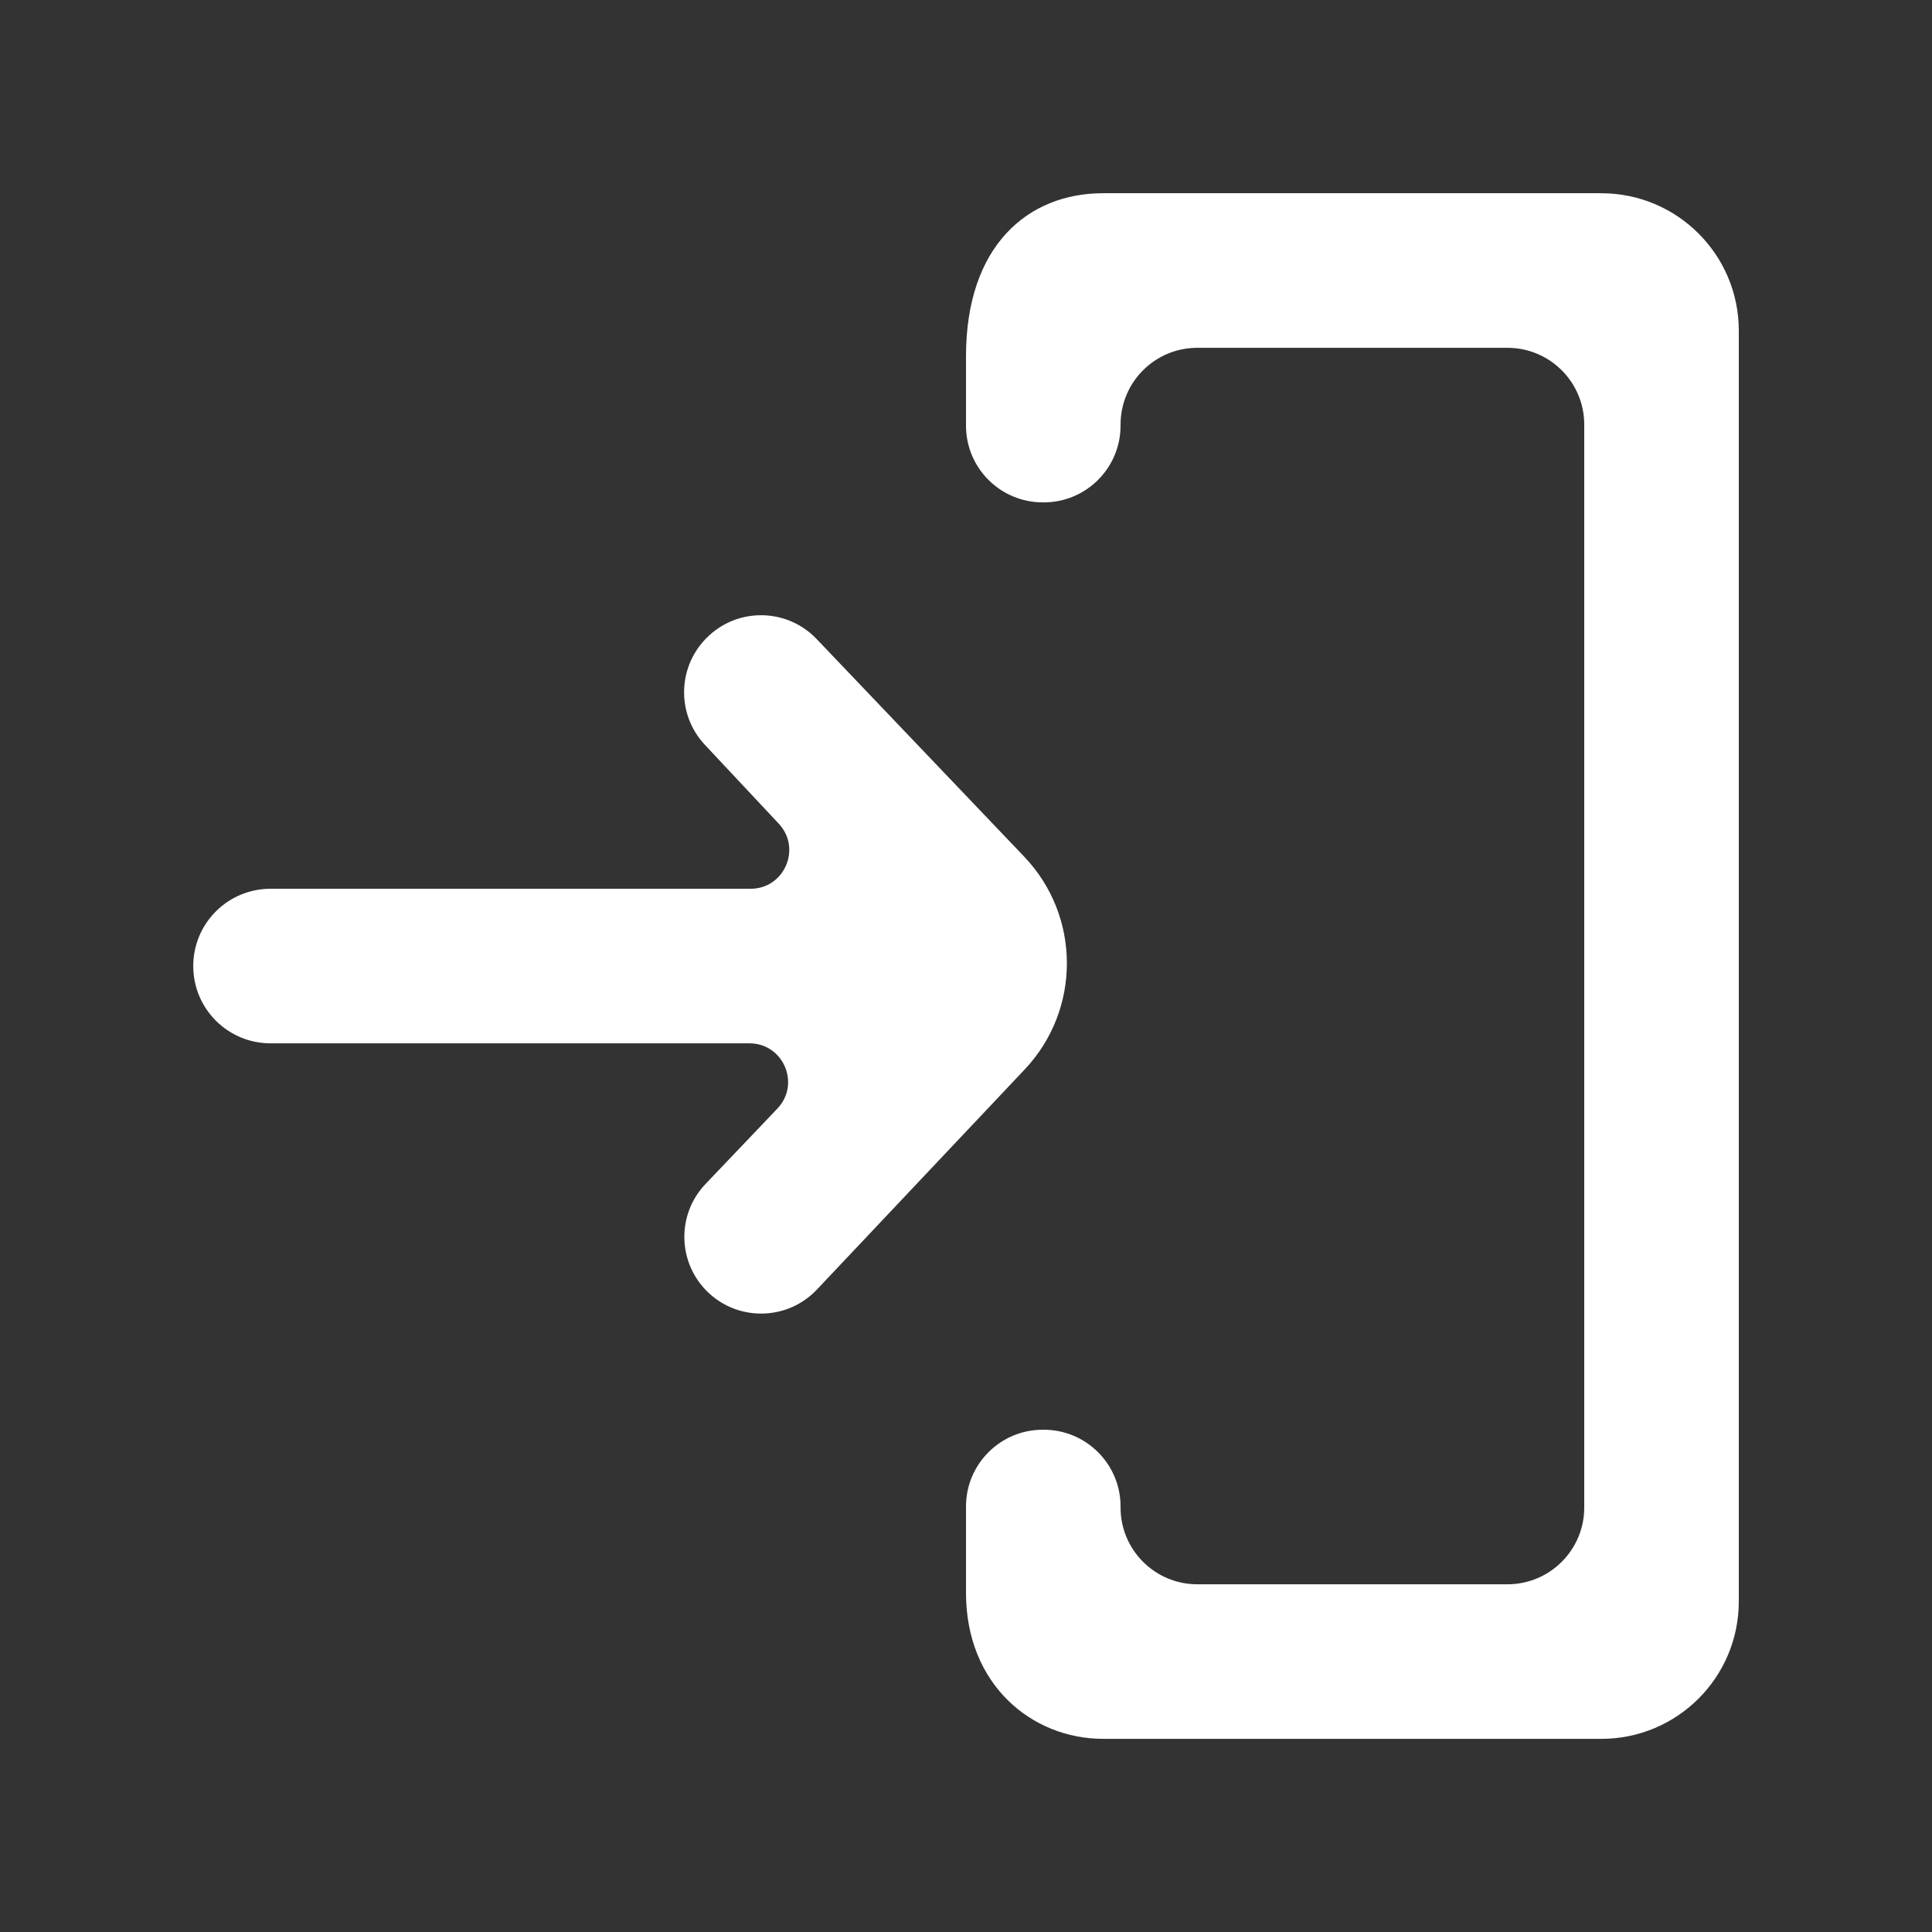 <!-- Generated by IcoMoon.io -->
<svg version="1.1" xmlns="http://www.w3.org/2000/svg" width="40" height="40" viewBox="0 0 40 40">
<rect x="0" y="0" width="40" height="40" fill="#333333" stroke="none"/>
<title>mp-arrow_right_in-1</title>
<path fill="#fff" d="M14.677 13.162l-0.006 0.005c-0.645 0.6-0.68 1.61-0.078 2.253l1.531 1.634c0.478 0.512 0.115 1.347-0.584 1.347h-9.939c-0.885 0-1.6 0.717-1.6 1.6s0.715 1.6 1.6 1.6h9.915c0.704 0 1.064 0.843 0.578 1.352l-1.485 1.558c-0.611 0.638-0.582 1.653 0.062 2.256 0.638 0.598 1.642 0.568 2.243-0.069l4.302-4.557c1.168-1.238 1.163-3.174-0.011-4.405l-4.298-4.506c-0.6-0.629-1.594-0.659-2.23-0.069zM33.155 4h-10.312c-1.563 0-2.843 1.088-2.843 3.378v1.434c0 0.877 0.71 1.589 1.589 1.589h0.021c0.878 0 1.59-0.712 1.59-1.589v-0.022c0-0.877 0.71-1.589 1.589-1.589h6.421c0.878 0 1.59 0.712 1.59 1.589v22.422c0 0.877-0.712 1.589-1.59 1.589h-6.421c-0.878 0-1.589-0.712-1.589-1.589v-0.022c0-0.877-0.712-1.589-1.59-1.589h-0.021c-0.878 0-1.589 0.712-1.589 1.589v1.789c0 1.891 1.355 3.022 2.843 3.022h10.312c1.571 0 2.845-1.274 2.845-2.845v-26.31c0-1.571-1.274-2.845-2.845-2.845z"></path>
</svg>
